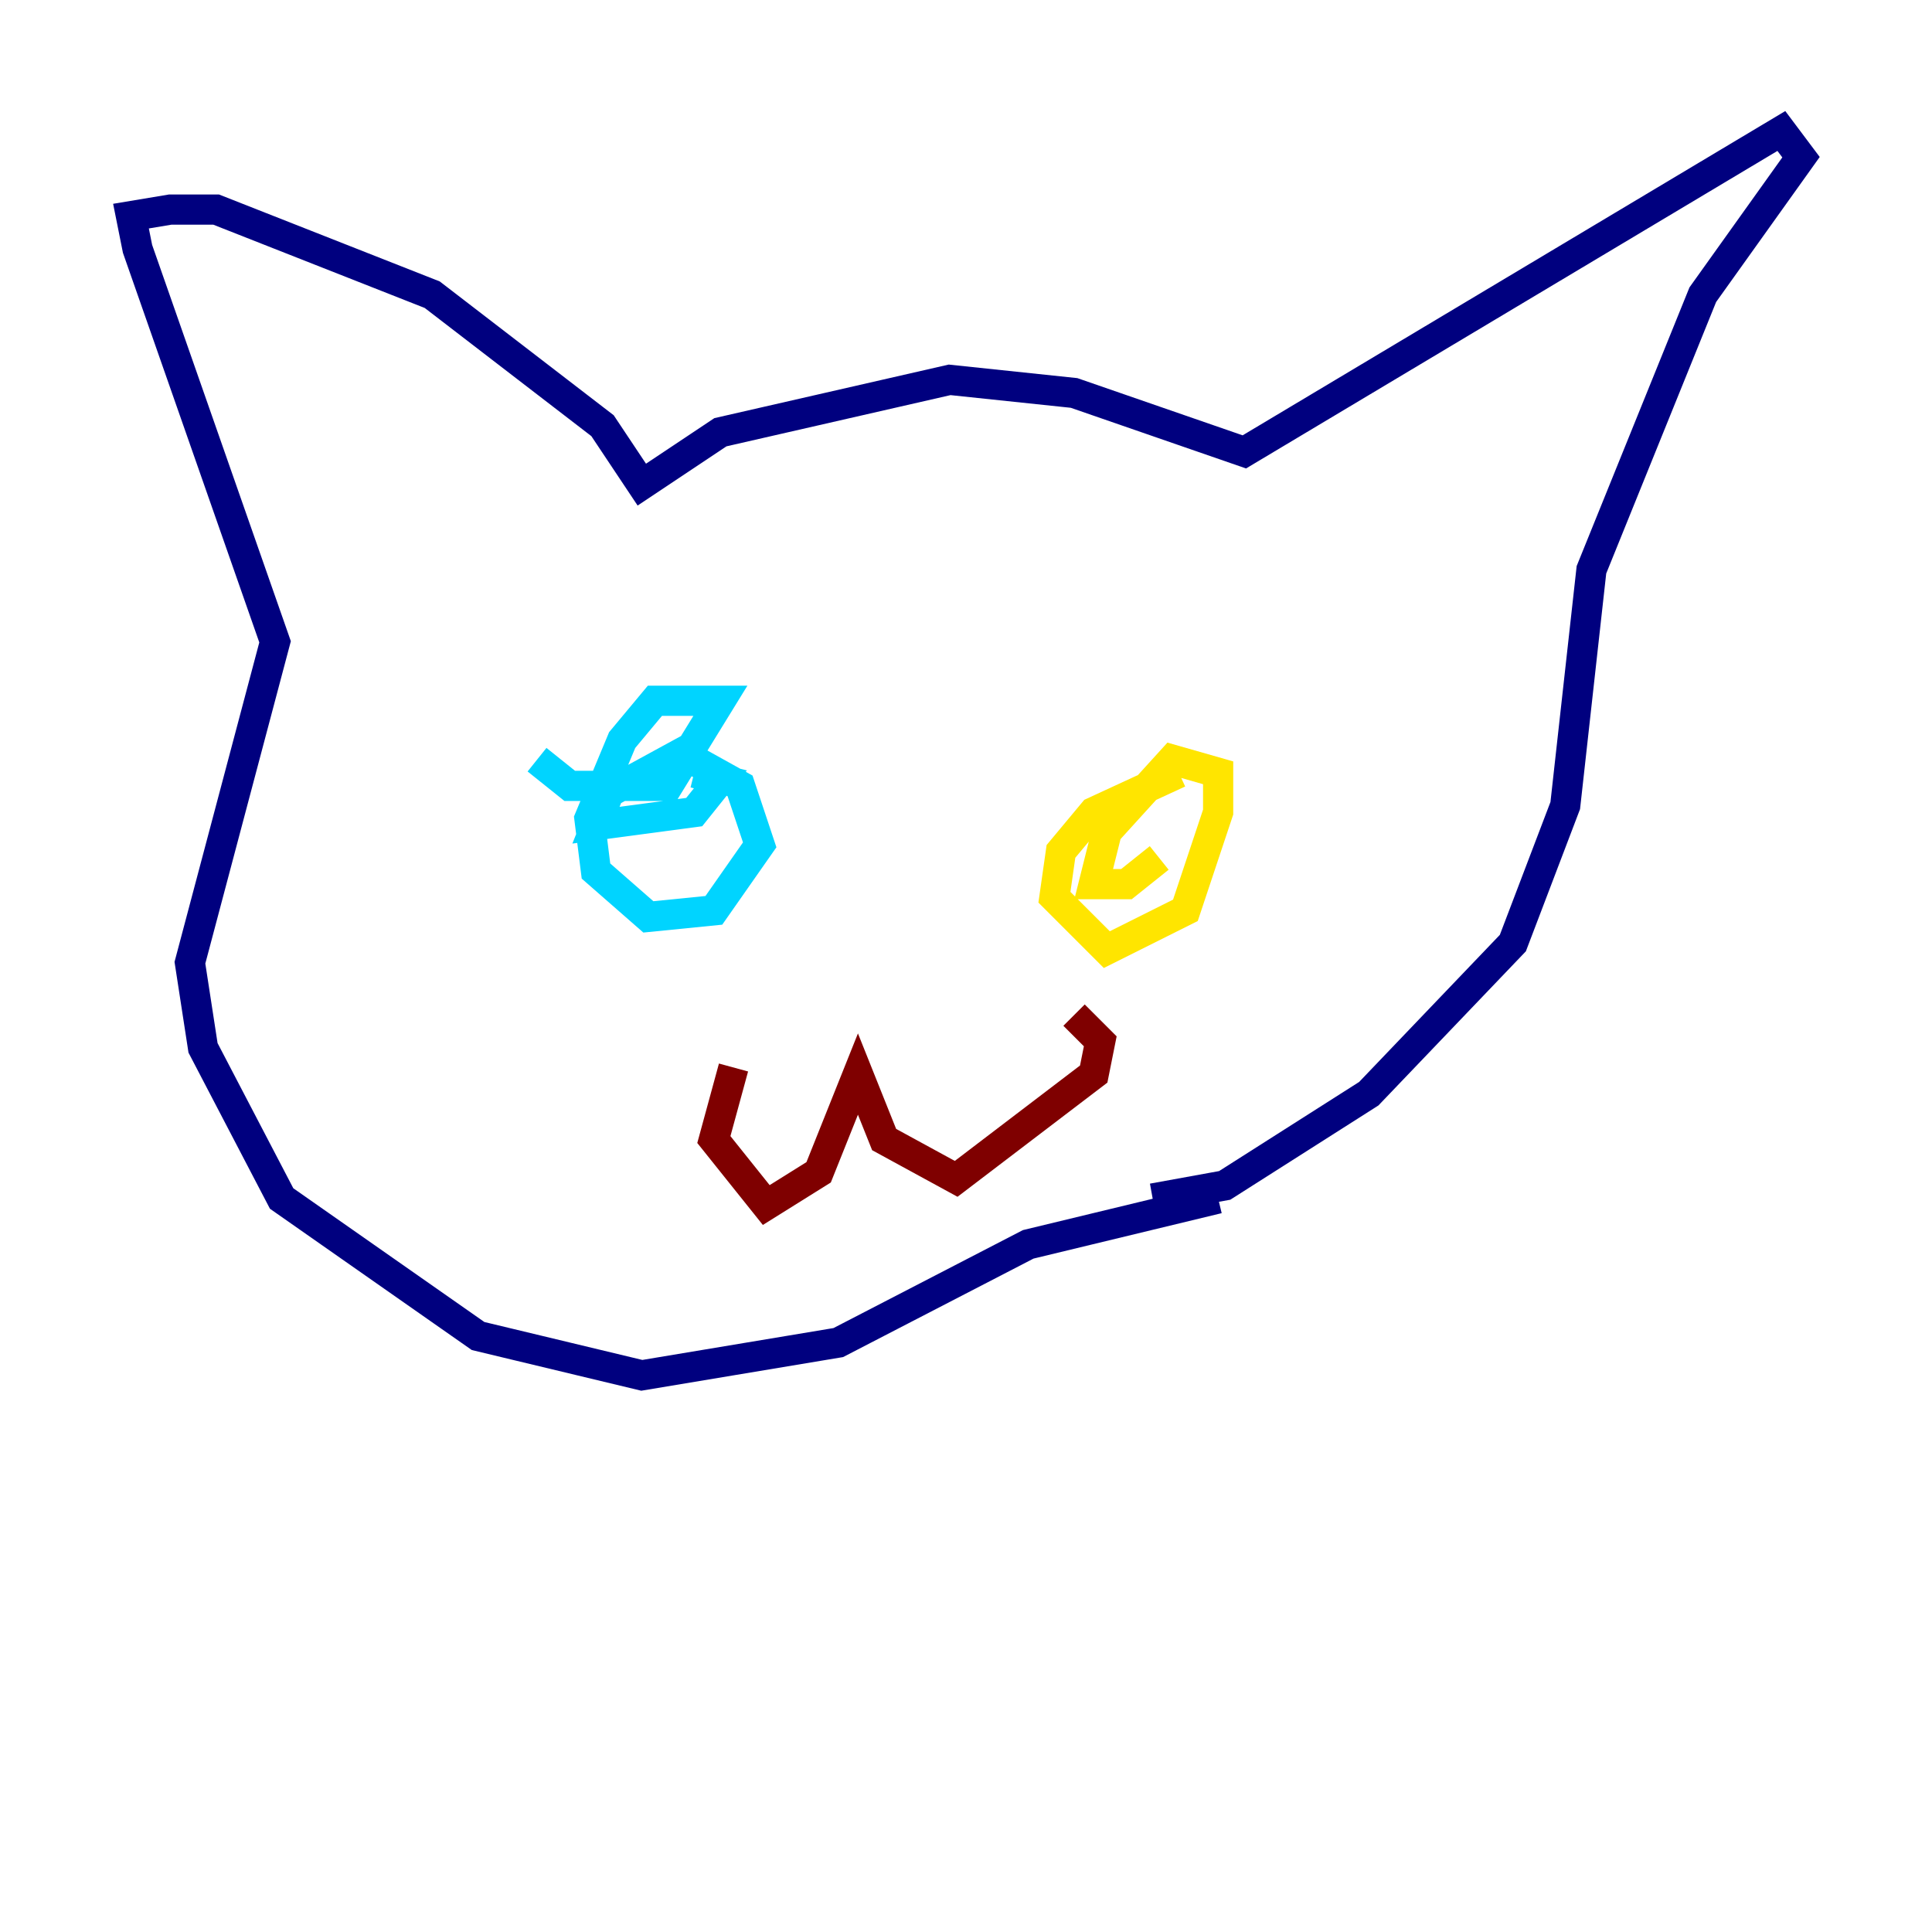 <?xml version="1.0" encoding="utf-8" ?>
<svg baseProfile="tiny" height="128" version="1.2" viewBox="0,0,128,128" width="128" xmlns="http://www.w3.org/2000/svg" xmlns:ev="http://www.w3.org/2001/xml-events" xmlns:xlink="http://www.w3.org/1999/xlink"><defs /><polyline fill="none" points="80.705,79.403 68.122,82.441 55.539,88.949 42.522,91.119 31.675,88.515 18.658,79.403 13.451,69.424 12.583,63.783 18.224,42.522 9.112,16.488 8.678,14.319 11.281,13.885 14.319,13.885 28.637,19.525 39.919,28.203 42.522,32.108 47.729,28.637 62.915,25.166 71.159,26.034 82.441,29.939 118.02,8.678 119.322,10.414 112.814,19.525 105.437,37.749 103.702,53.37 100.231,62.481 90.685,72.461 81.139,78.536 76.366,79.403" stroke="#00007f" stroke-width="2" /><polyline fill="none" points="35.58,50.332 37.749,52.068 44.258,52.068 47.729,46.427 43.39,46.427 41.22,49.031 39.051,54.237 39.485,57.709 42.956,60.746 47.295,60.312 50.332,55.973 49.031,52.068 45.125,49.898 40.352,52.502 39.485,54.671 45.993,53.803 47.729,51.634 45.993,51.2" stroke="#00d4ff" stroke-width="2" /><polyline fill="none" points="78.102,51.2 72.461,53.803 70.291,56.407 69.858,59.444 73.329,62.915 78.536,60.312 80.705,53.803 80.705,51.2 77.668,50.332 73.329,55.105 72.461,58.576 74.63,58.576 76.8,56.841" stroke="#ffe500" stroke-width="2" /><polyline fill="none" points="48.597,70.725 47.295,75.498 50.766,79.837 54.237,77.668 56.841,71.159 58.576,75.498 63.349,78.102 72.461,71.159 72.895,68.99 71.159,67.254" stroke="#7f0000" stroke-width="2" /></svg>